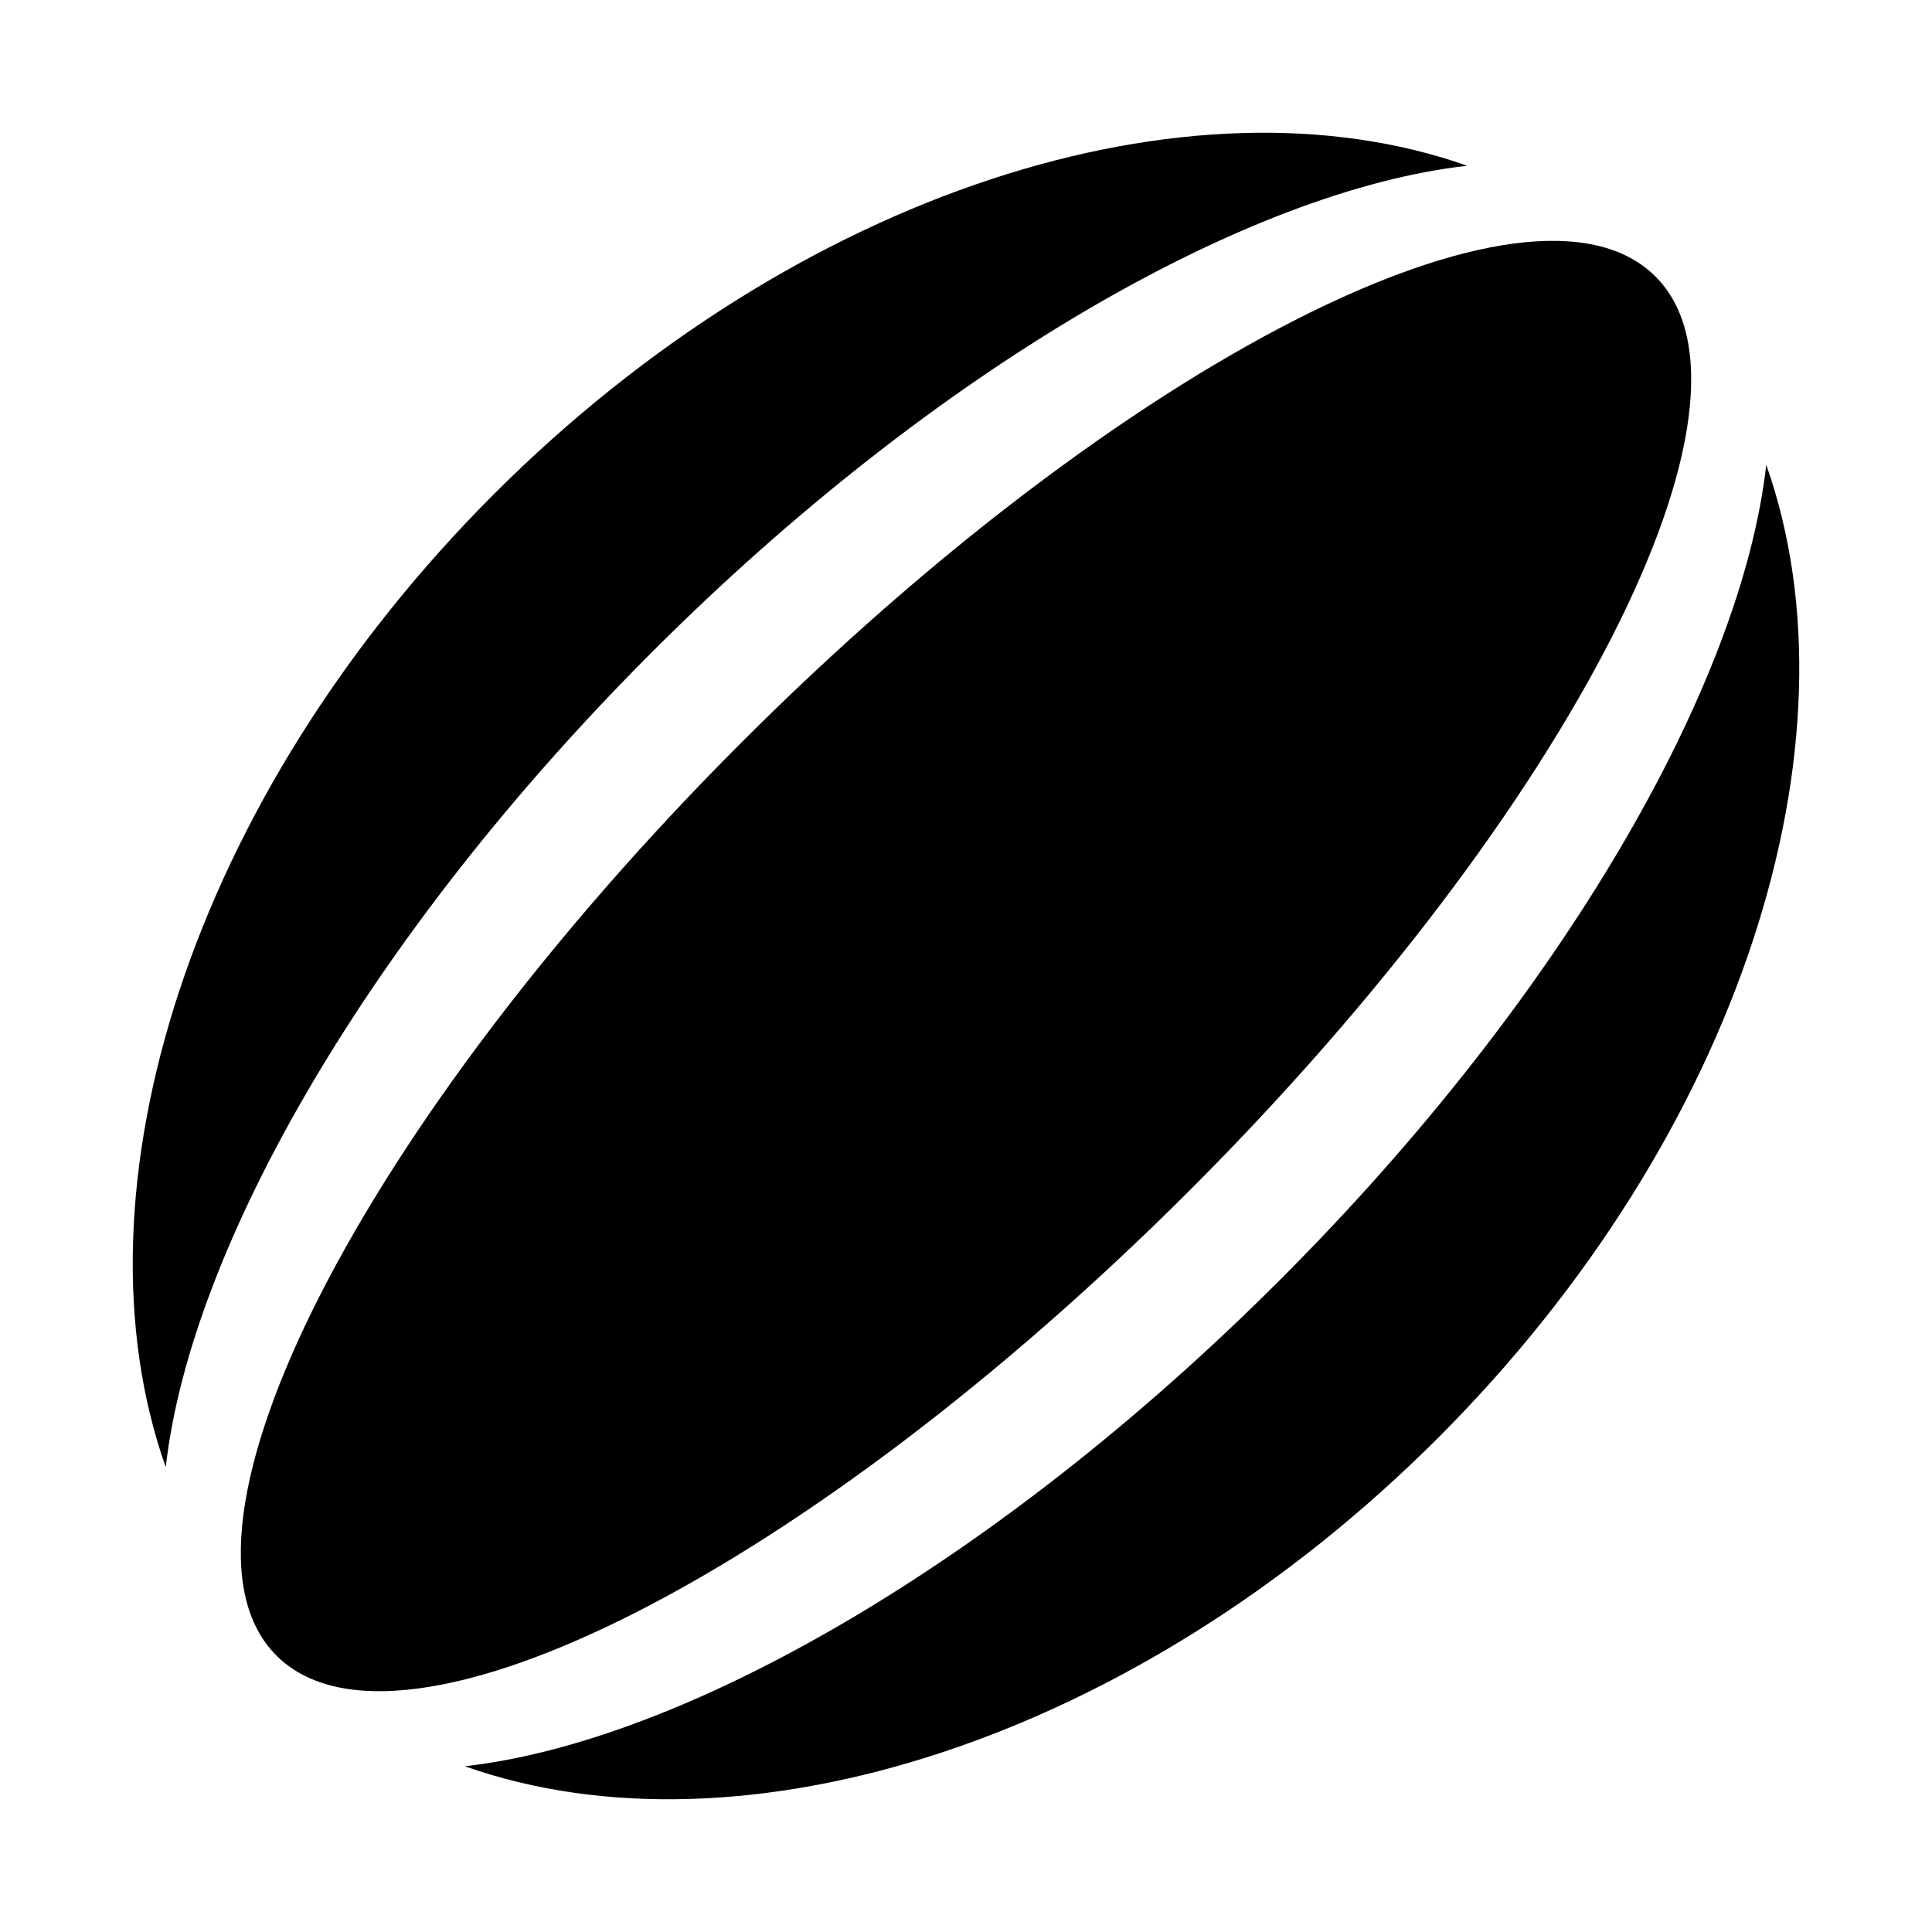 <svg width="24" height="24" viewBox="0 0 24 24" fill="none" xmlns="http://www.w3.org/2000/svg">
<path d="M18.226 2.059C14.794 0.845 9.913 2.361 6.137 6.137C2.361 9.913 0.845 14.794 2.059 18.226C2.366 15.496 4.586 11.615 8.1 8.1C11.614 4.586 15.496 2.366 18.226 2.059ZM5.774 21.941C9.206 23.155 14.087 21.639 17.863 17.863C21.639 14.087 23.155 9.206 21.941 5.774C21.634 8.504 19.414 12.385 15.9 15.9C12.386 19.415 8.504 21.634 5.774 21.941ZM14.783 14.783C19.513 10.052 22.103 4.971 20.565 3.435C19.028 1.898 13.948 4.487 9.217 9.217C4.487 13.948 1.898 19.029 3.434 20.566C4.971 22.102 10.052 19.513 14.783 14.783Z" fill="black"/>
</svg>
